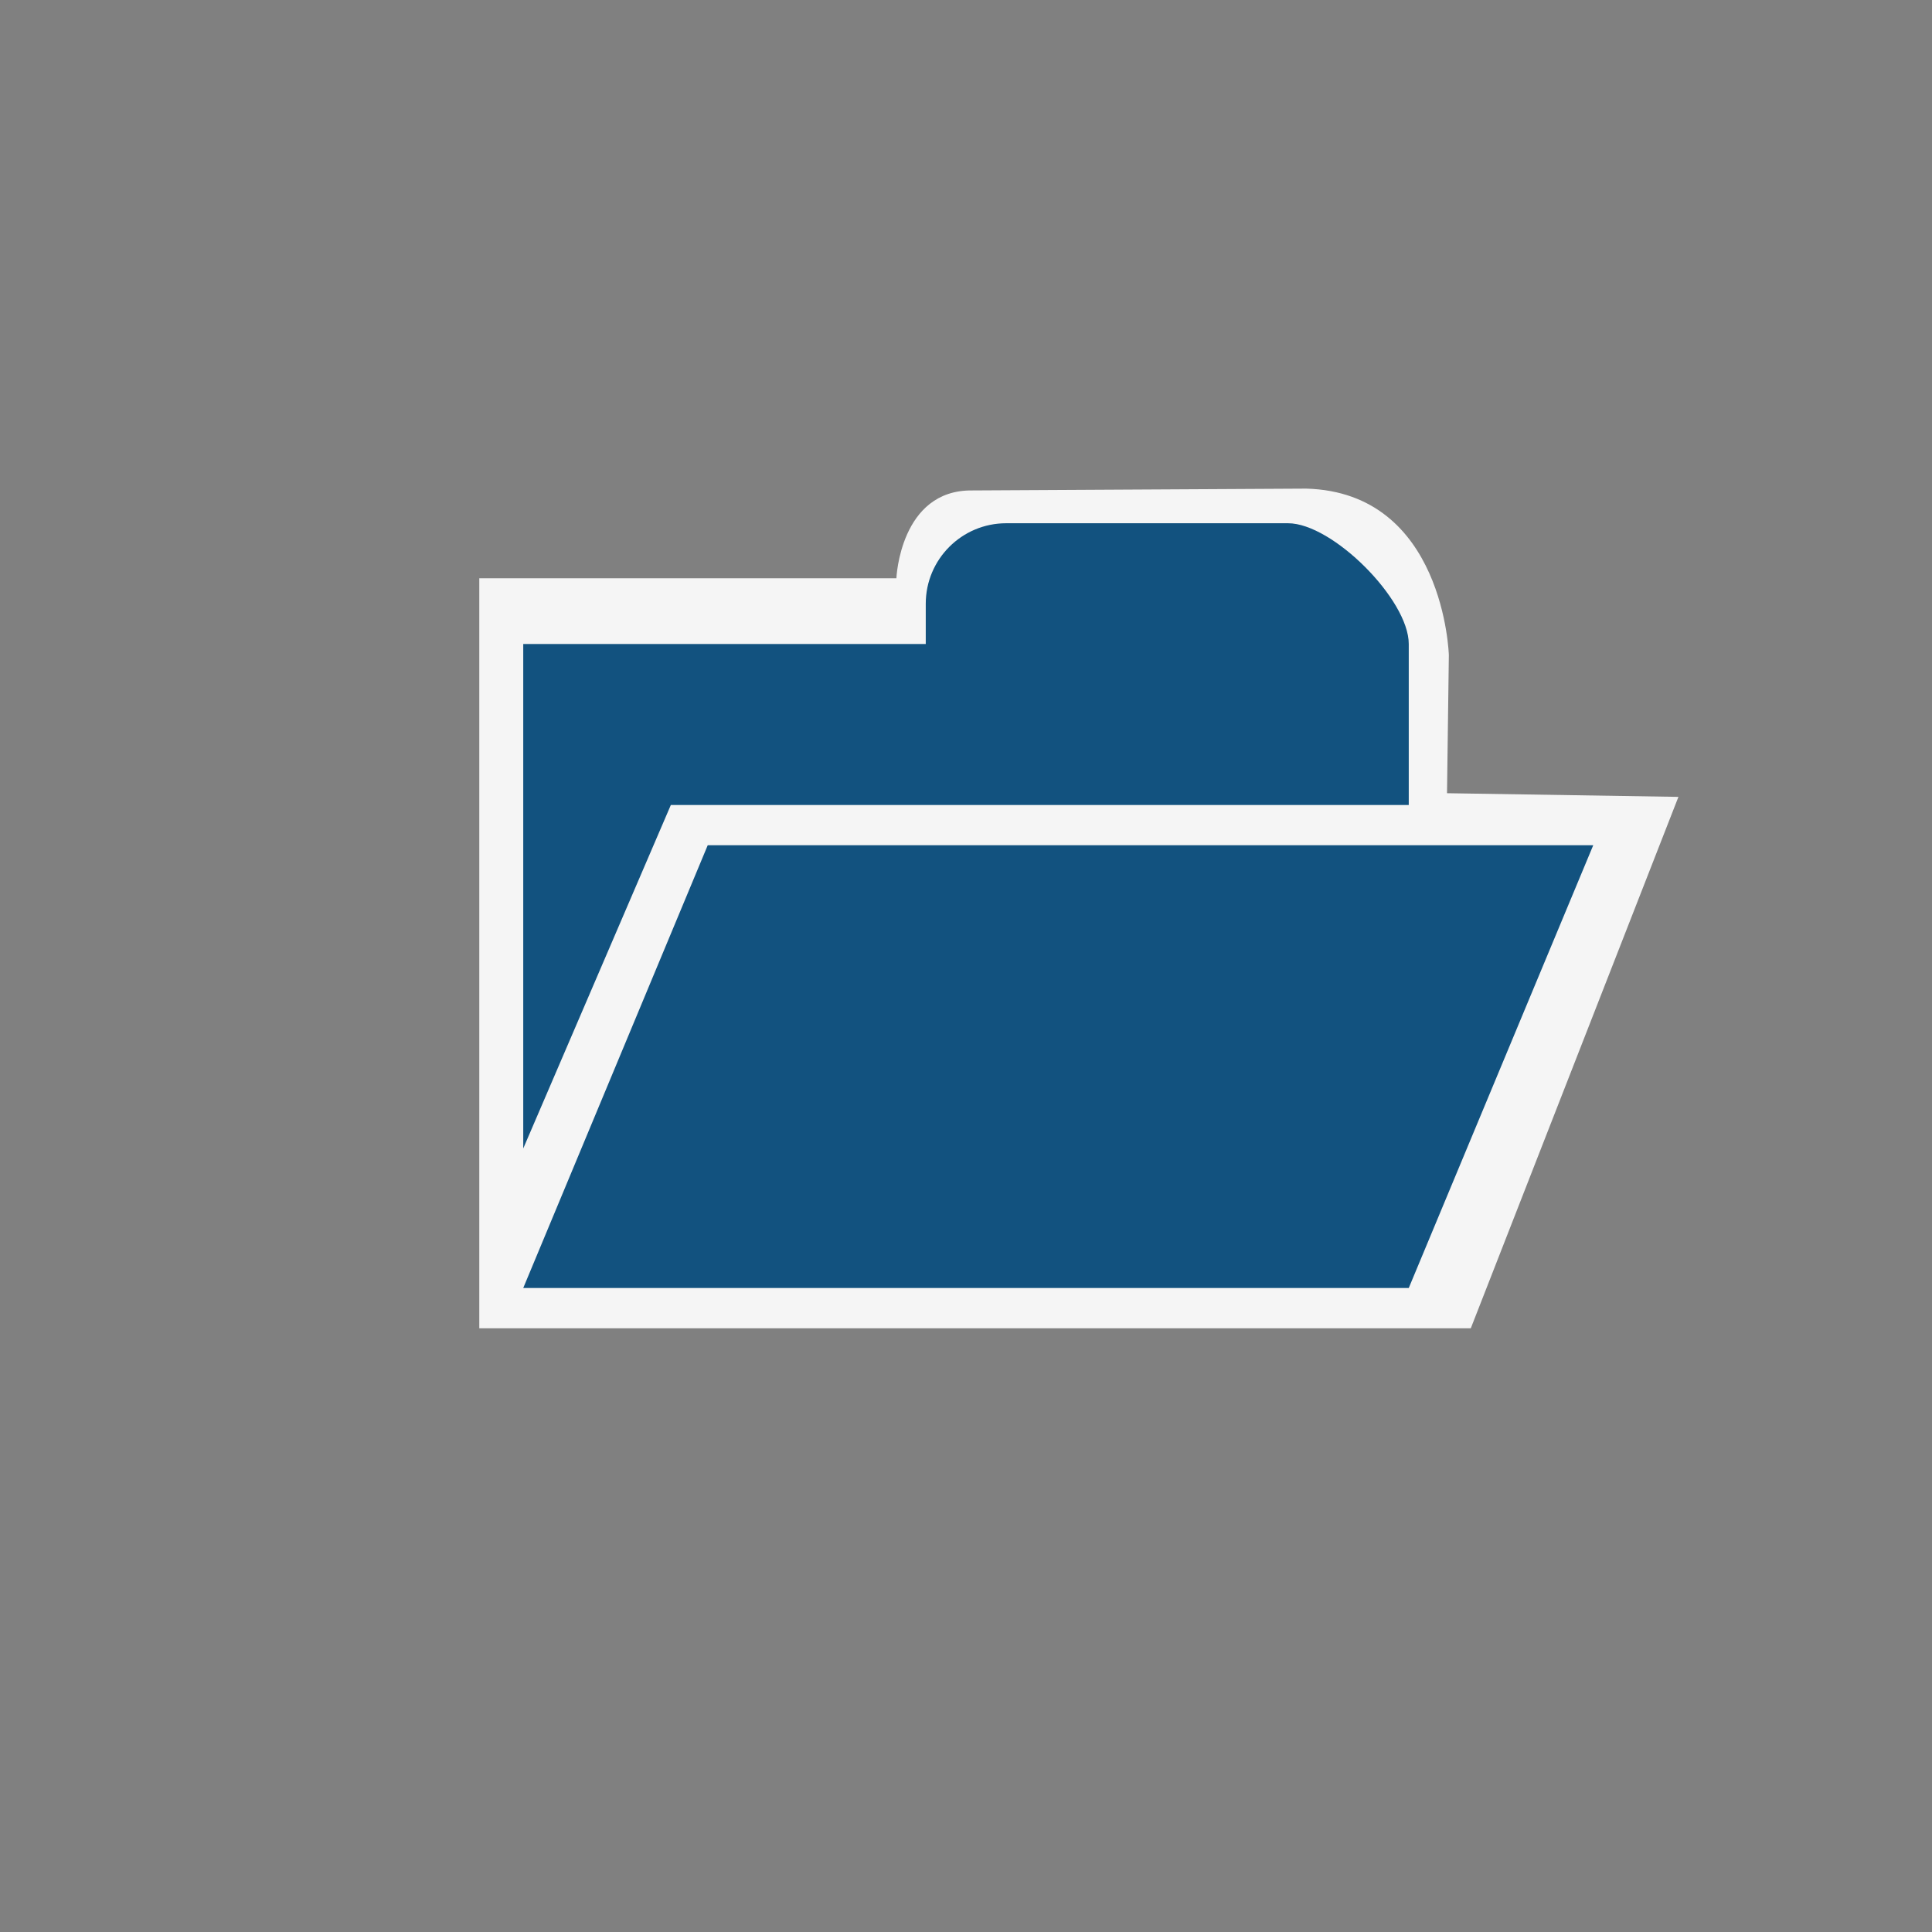 <?xml version="1.0" encoding="UTF-8" standalone="no"?>
<svg
   xmlns:dc="http://purl.org/dc/elements/1.1/"
   xmlns:cc="http://creativecommons.org/ns#"
   xmlns:rdf="http://www.w3.org/1999/02/22-rdf-syntax-ns#"
   xmlns:svg="http://www.w3.org/2000/svg"
   xmlns="http://www.w3.org/2000/svg"
   xmlns:sodipodi="http://sodipodi.sourceforge.net/DTD/sodipodi-0.dtd"
   xmlns:inkscape="http://www.inkscape.org/namespaces/inkscape"
   version="1.1"
   width="76"
   height="76"
   viewBox="0 0 76.00 76.00"
   enable-background="new 0 0 76.00 76.00"
   xml:space="preserve"
   id="svg2"
   inkscape:version="0.91 r"
   sodipodi:docname="01-02-file-open.svg"><rect x="0" y="0" width="76.00" height="76.00" fill="#808080" stroke="none"/><defs
     id="defs8" /><sodipodi:namedview
     pagecolor="#ffffff"
     bordercolor="#666666"
     borderopacity="1"
     objecttolerance="10"
     gridtolerance="10"
     guidetolerance="10"
     inkscape:pageopacity="0"
     inkscape:pageshadow="2"
     inkscape:window-width="640"
     inkscape:window-height="480"
     id="namedview6"
     showgrid="false"
     inkscape:zoom="10.855118"
     inkscape:cx="73.320813"
     inkscape:cy="37.115713"
     inkscape:current-layer="svg2" /><path
     style="fill:#f5f5f5;fill-rule:evenodd;stroke:none;stroke-width:1px;stroke-linecap:butt;stroke-linejoin:miter;stroke-opacity:1"
     d="m 18.854,22.748 0,29.504 39.003,0 8.168,-20.905 -9.103,-0.144 0.072,-5.433 c 0,0 -0.18,-6.405 -5.613,-6.549 l -13.133,0.072 c -2.842,-0.036 -2.986,3.454 -2.986,3.454 z"
     id="path3333"
     inkscape:connector-curvature="0"
     sodipodi:nodetypes="cccccccccc" /><path
     fill="#000000"
     fill-opacity="1"
     stroke-width="0.2"
     stroke-linejoin="round"
     d="M 26.389,31.667L 20.583,45.178L 20.583,25.333L 36.417,25.333L 36.417,23.75C 36.417,22.001 37.834,20.583 39.583,20.583L 50.667,20.583C 52.416,20.583 55.417,23.584 55.417,25.333L 55.417,31.667L 26.389,31.667 Z M 55.417,50.667L 44.333,50.667L 20.583,50.667L 27.84,33.25L 62.674,33.25L 55.417,50.667 Z "
     id="path4"
     style="fill:#12527f" /></svg>